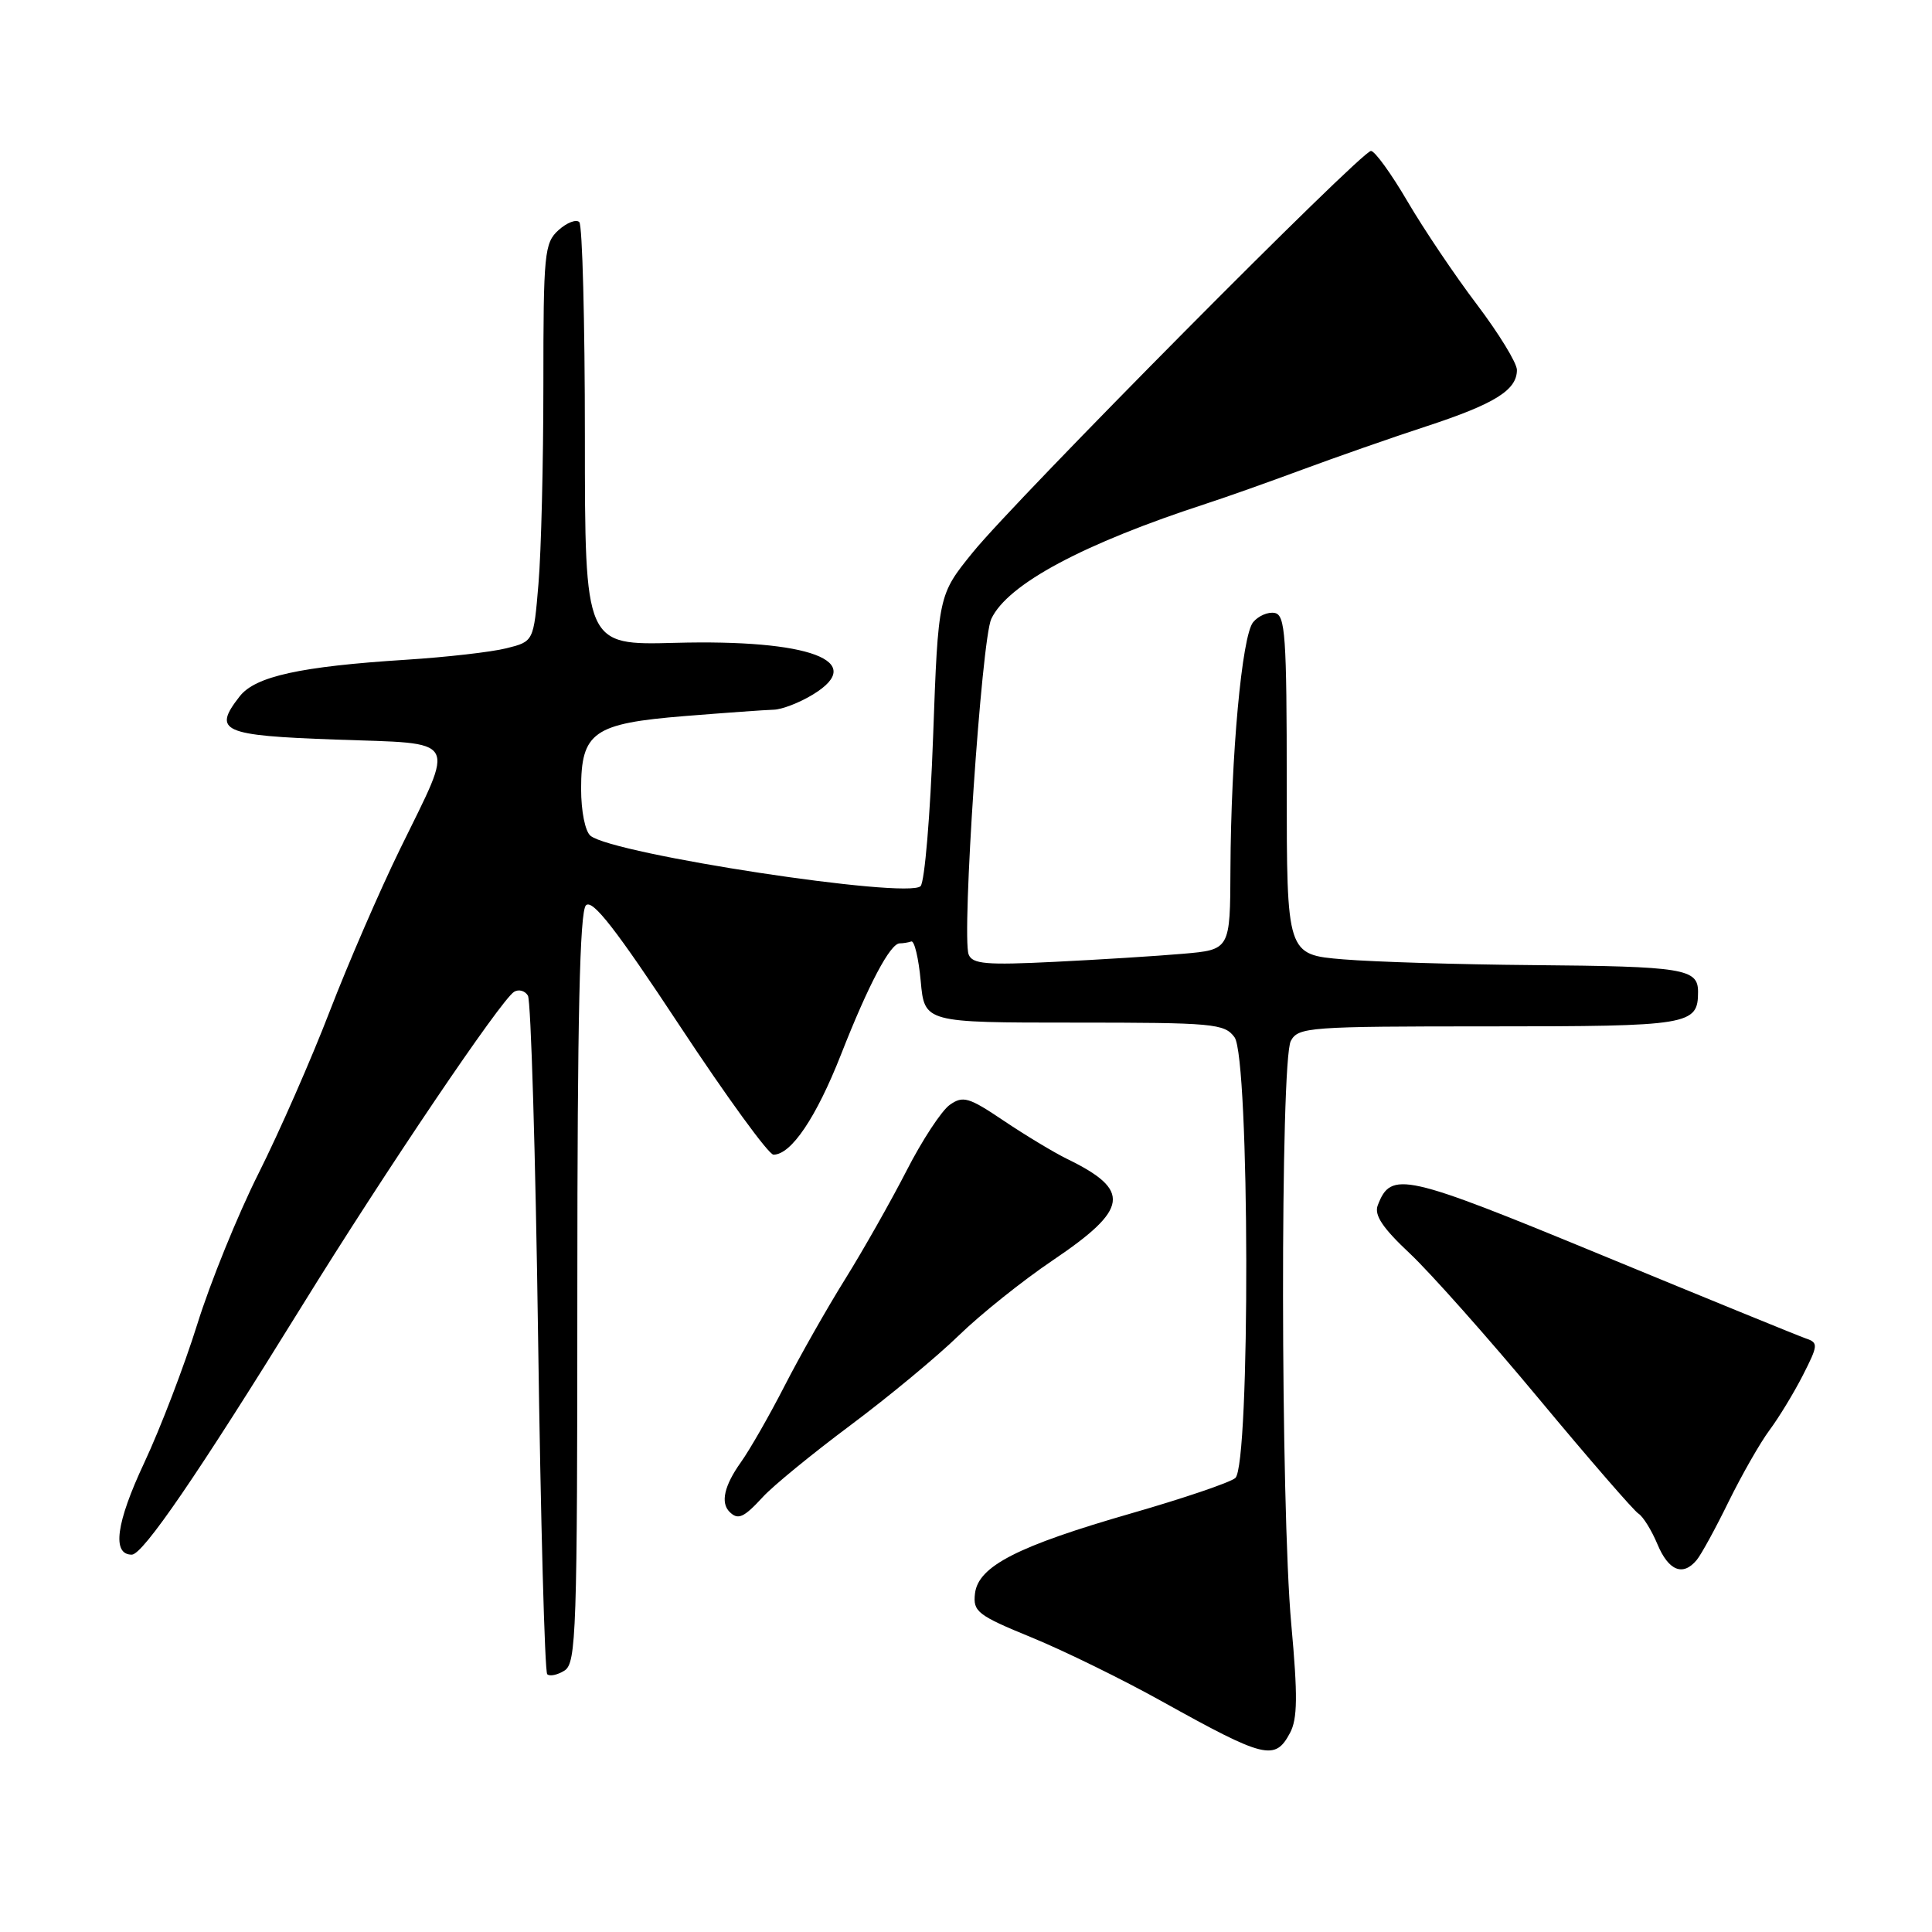 <?xml version="1.0" encoding="UTF-8" standalone="no"?>
<!DOCTYPE svg PUBLIC "-//W3C//DTD SVG 1.1//EN" "http://www.w3.org/Graphics/SVG/1.1/DTD/svg11.dtd" >
<svg xmlns="http://www.w3.org/2000/svg" xmlns:xlink="http://www.w3.org/1999/xlink" version="1.1" viewBox="0 0 256 256">
 <g >
 <path fill="currentColor"
d=" M 170.93 229.63 C 171.93 227.76 171.97 224.73 171.10 215.21 C 169.68 199.64 169.63 140.56 171.04 137.93 C 172.02 136.10 173.38 136.00 197.34 136.00 C 223.95 136.00 225.00 135.83 225.00 131.42 C 225.00 128.35 223.10 128.05 203.00 127.88 C 193.38 127.80 182.12 127.46 178.00 127.12 C 170.50 126.50 170.50 126.50 170.50 104.01 C 170.50 84.24 170.31 81.49 168.91 81.22 C 168.03 81.05 166.75 81.60 166.05 82.44 C 164.56 84.23 163.11 100.10 163.04 115.17 C 163.00 125.84 163.00 125.84 156.75 126.38 C 153.31 126.68 145.65 127.16 139.72 127.45 C 130.67 127.90 128.84 127.74 128.35 126.47 C 127.41 124.03 130.06 84.74 131.35 82.01 C 133.51 77.40 143.52 72.04 160.00 66.68 C 162.47 65.88 168.10 63.88 172.50 62.25 C 176.90 60.62 184.32 58.02 189.00 56.49 C 198.08 53.51 201.00 51.69 201.00 49.02 C 201.00 48.10 198.61 44.20 195.70 40.35 C 192.78 36.50 188.64 30.34 186.49 26.67 C 184.34 23.00 182.17 20.00 181.66 20.00 C 180.39 20.00 134.61 66.15 128.91 73.18 C 124.32 78.84 124.32 78.84 123.64 97.64 C 123.27 107.98 122.52 116.88 121.98 117.42 C 120.26 119.14 81.33 113.21 78.25 110.75 C 77.54 110.18 77.00 107.51 77.00 104.53 C 77.00 97.00 78.62 95.86 90.76 94.88 C 96.12 94.45 101.40 94.07 102.50 94.04 C 103.60 94.02 105.95 93.11 107.73 92.02 C 115.00 87.59 107.29 84.70 89.46 85.18 C 77.50 85.50 77.50 85.50 77.50 57.84 C 77.50 42.63 77.17 29.85 76.76 29.43 C 76.35 29.02 75.11 29.50 74.01 30.49 C 72.13 32.19 72.00 33.56 72.00 51.00 C 72.00 61.29 71.71 73.14 71.35 77.35 C 70.71 85.00 70.71 85.00 67.10 85.90 C 65.12 86.40 59.13 87.08 53.80 87.42 C 39.79 88.31 33.82 89.62 31.76 92.27 C 28.14 96.90 29.38 97.46 44.51 98.00 C 61.03 98.59 60.36 97.46 53.01 112.50 C 50.32 118.00 46.13 127.67 43.69 134.00 C 41.26 140.32 37.01 150.00 34.25 155.50 C 31.49 161.00 27.84 170.00 26.13 175.50 C 24.41 181.00 21.26 189.24 19.12 193.81 C 15.37 201.80 14.81 206.00 17.46 206.00 C 18.94 206.00 26.19 195.40 40.04 173.00 C 51.13 155.06 66.37 132.51 68.12 131.42 C 68.73 131.05 69.55 131.27 69.95 131.92 C 70.35 132.57 70.96 152.93 71.30 177.18 C 71.64 201.42 72.18 221.52 72.51 221.84 C 72.83 222.16 73.86 221.95 74.80 221.36 C 76.36 220.37 76.50 216.30 76.50 170.69 C 76.50 134.88 76.82 120.78 77.64 119.96 C 78.50 119.10 81.61 123.10 90.06 135.91 C 96.26 145.31 101.85 153.00 102.49 153.00 C 104.84 153.00 108.16 148.07 111.45 139.70 C 115.08 130.45 117.96 125.00 119.22 125.00 C 119.65 125.00 120.34 124.89 120.75 124.75 C 121.16 124.61 121.72 126.97 122.00 130.00 C 122.50 135.50 122.50 135.50 142.33 135.50 C 160.80 135.50 162.25 135.63 163.58 137.44 C 165.59 140.18 165.69 194.18 163.68 195.85 C 162.96 196.45 156.80 198.54 149.99 200.50 C 134.80 204.87 129.62 207.53 129.19 211.15 C 128.91 213.55 129.52 214.03 136.69 216.97 C 140.99 218.73 148.78 222.55 154.00 225.46 C 167.60 233.02 168.94 233.35 170.93 229.63 Z  M 224.82 206.71 C 225.41 206.01 227.32 202.52 229.06 198.96 C 230.81 195.41 233.24 191.15 234.47 189.50 C 235.70 187.85 237.69 184.58 238.89 182.23 C 240.93 178.22 240.95 177.92 239.28 177.35 C 238.30 177.01 226.15 172.05 212.27 166.32 C 185.99 155.48 184.32 155.11 182.56 159.71 C 182.06 161.00 183.20 162.71 186.82 166.10 C 189.53 168.65 197.21 177.29 203.88 185.31 C 210.55 193.33 216.50 200.19 217.10 200.56 C 217.71 200.94 218.84 202.76 219.62 204.62 C 221.09 208.14 223.00 208.91 224.82 206.71 Z  M 101.08 198.36 C 102.41 196.90 107.63 192.63 112.68 188.86 C 117.73 185.09 124.20 179.73 127.05 176.95 C 129.90 174.18 135.49 169.70 139.48 167.01 C 149.60 160.18 149.95 157.72 141.35 153.54 C 139.62 152.69 135.87 150.43 133.01 148.51 C 128.38 145.39 127.61 145.16 125.86 146.39 C 124.78 147.14 122.19 151.08 120.12 155.13 C 118.04 159.18 114.38 165.65 111.98 169.50 C 109.58 173.35 105.98 179.70 103.97 183.62 C 101.96 187.54 99.35 192.11 98.16 193.77 C 95.97 196.85 95.45 199.12 96.67 200.33 C 97.79 201.45 98.55 201.11 101.08 198.36 Z "/>
</g>
</svg>